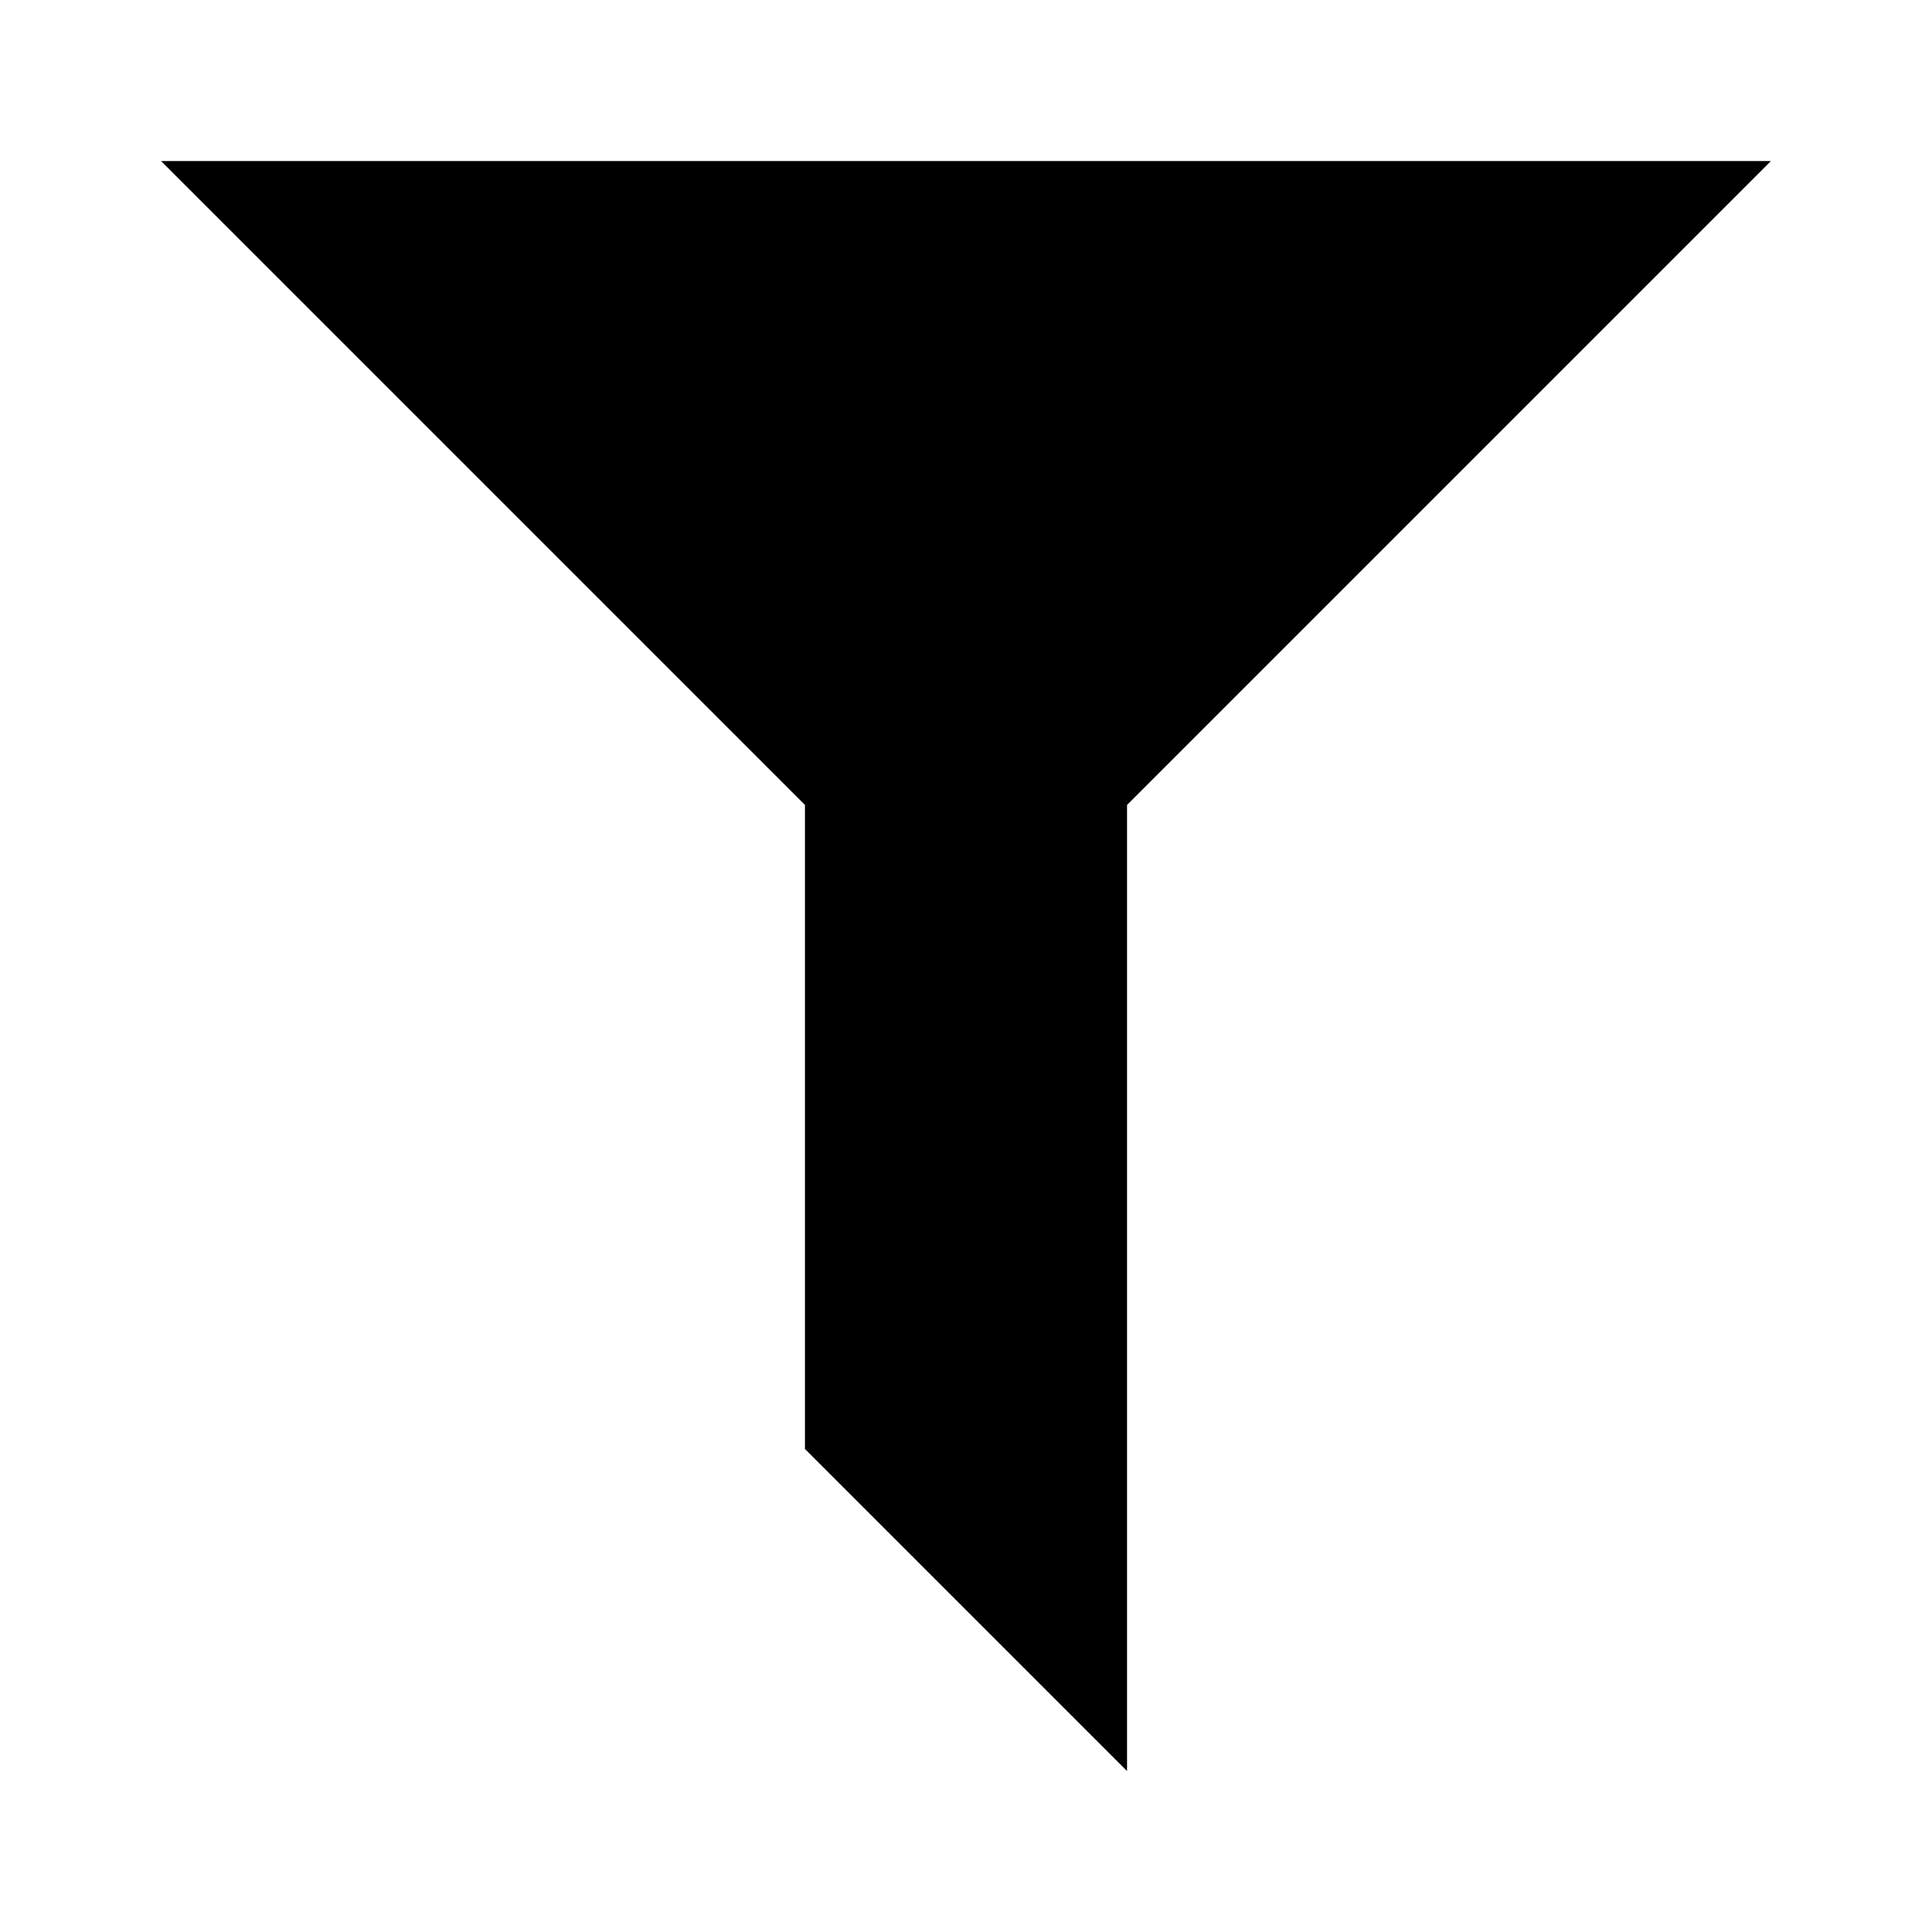 <?xml version="1.0" encoding="UTF-8" standalone="no"?>
<svg xmlns="http://www.w3.org/2000/svg" version="1.1" width="24" height="24">
    <g transform="translate(0,-1028.362)">
        <path d="m 2,1030.362 20,0 -8,8 0,12 -4,-4 0,-8 z" fill="#000" stroke="none" />
    </g>
</svg>
